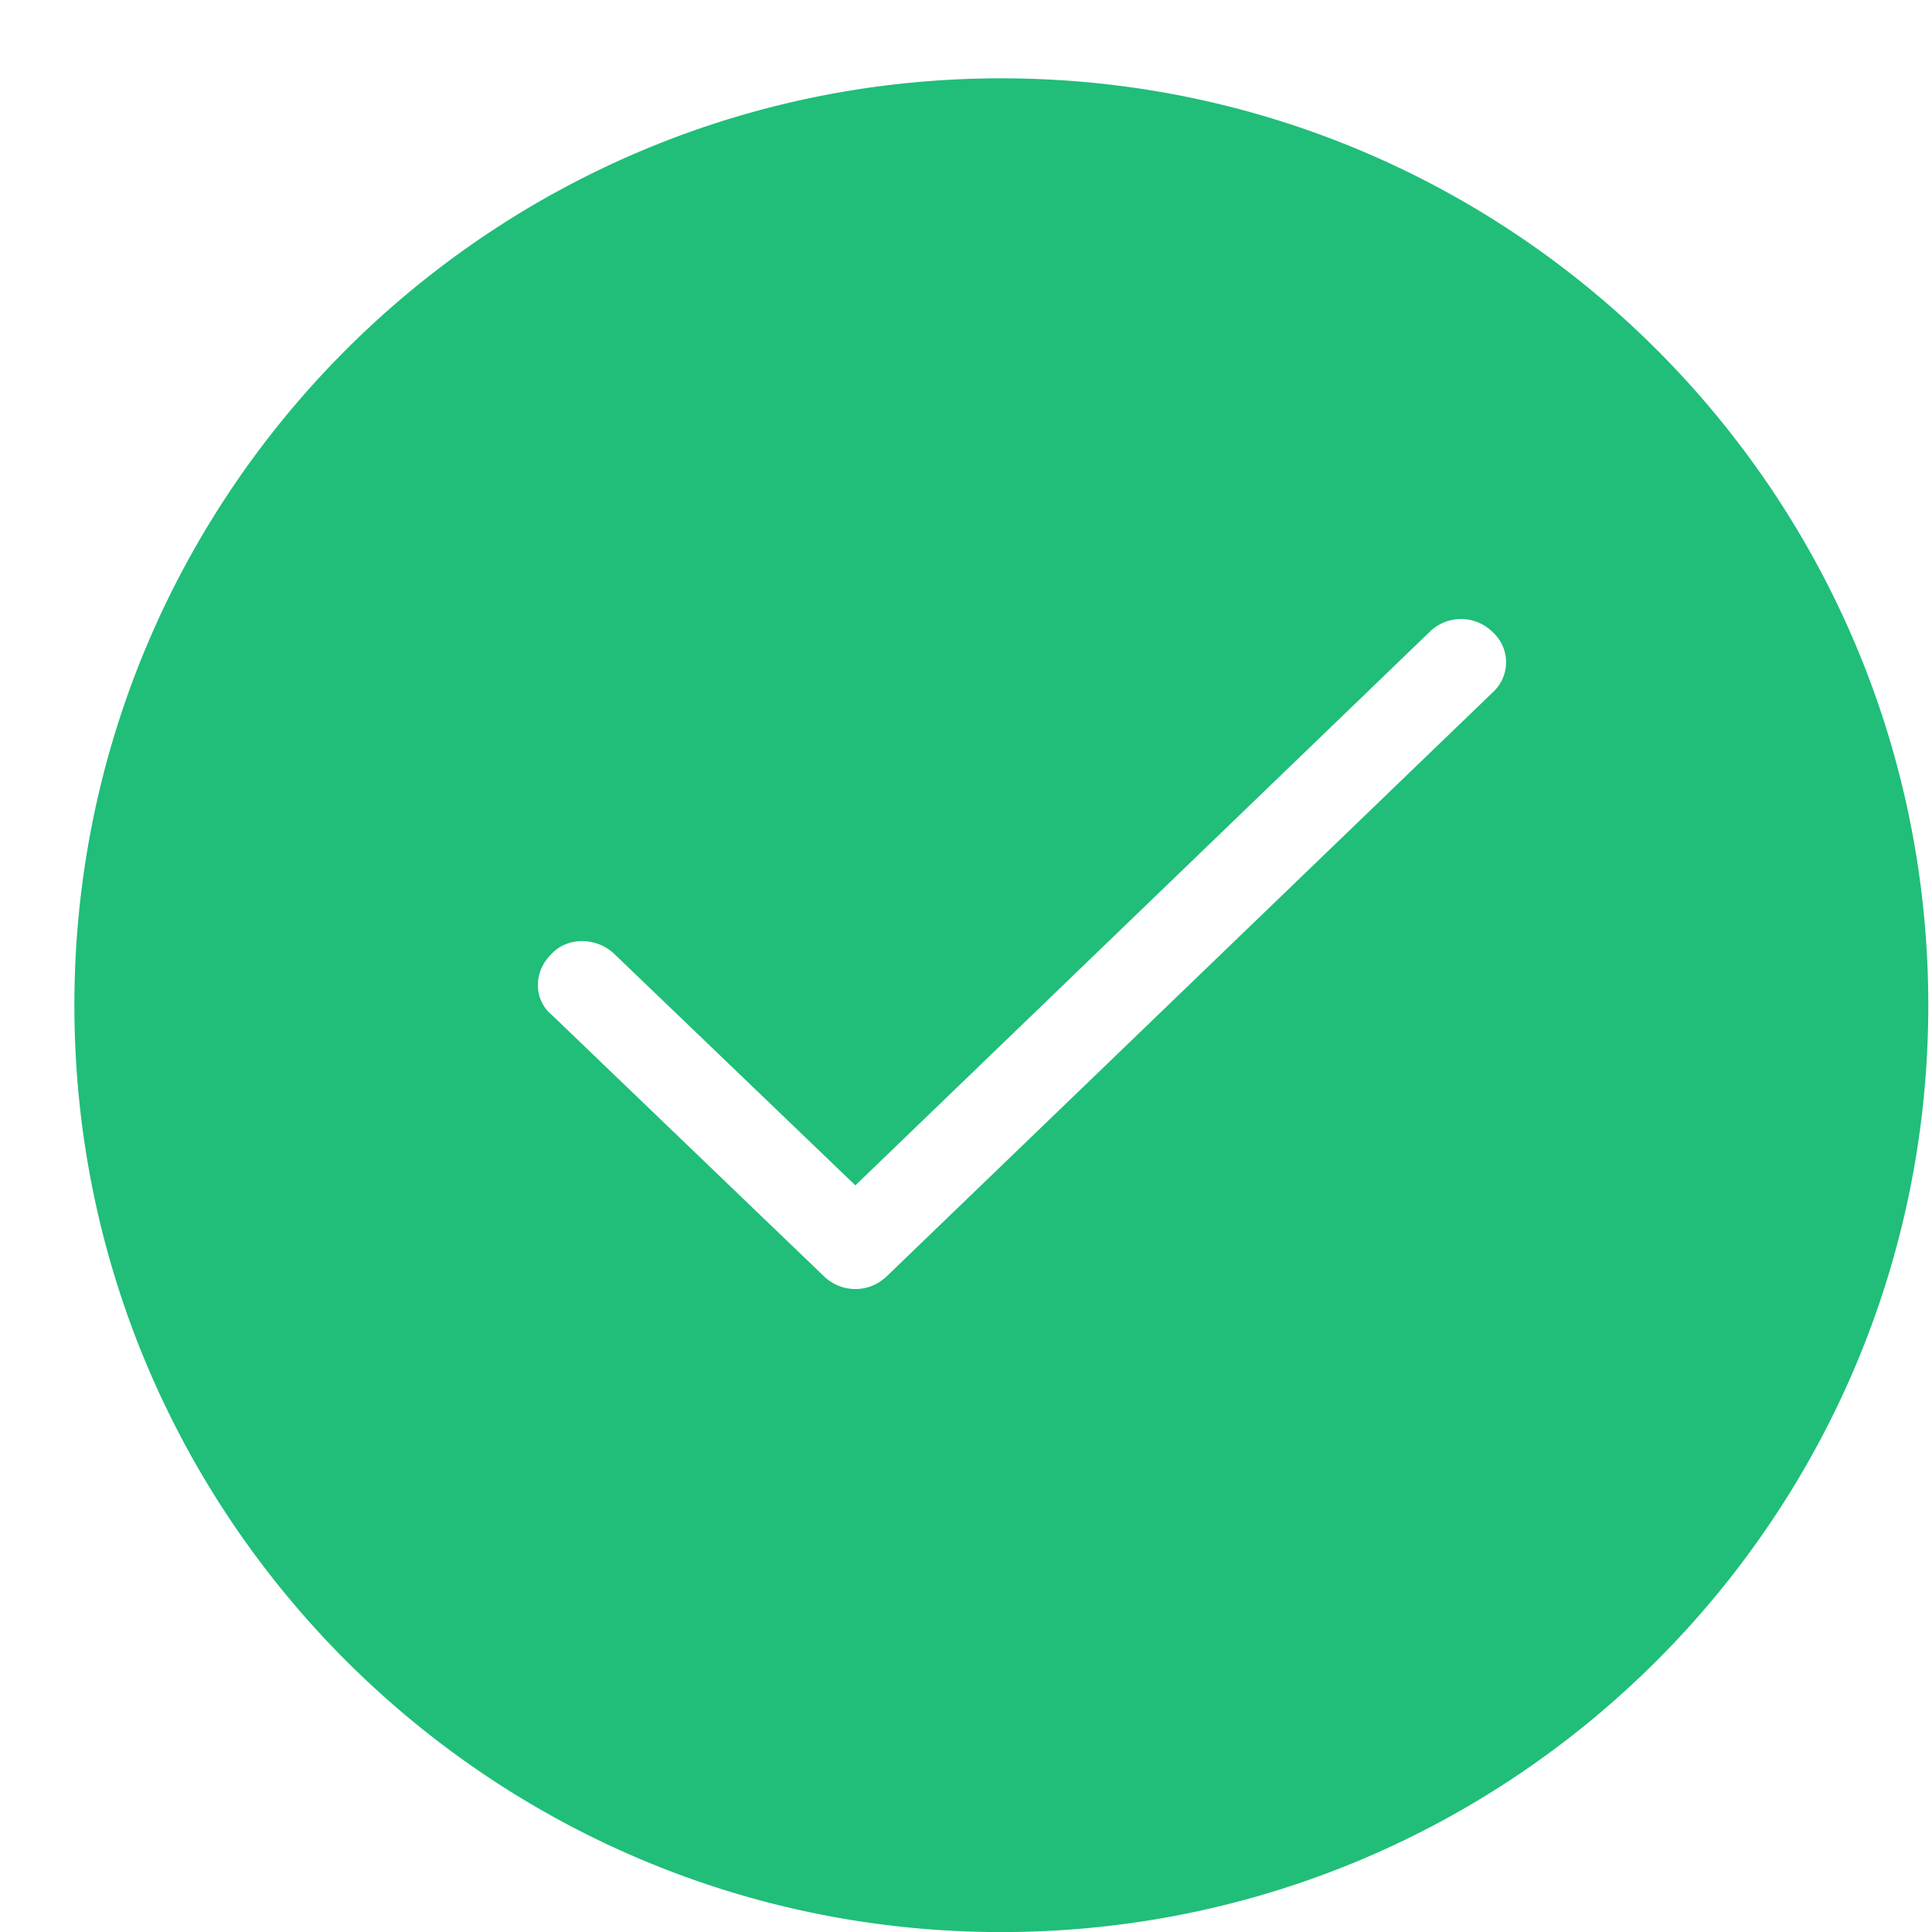 <?xml version="1.0" ?>
<svg xmlns="http://www.w3.org/2000/svg" width="24" height="24" viewBox="0 0 24 24">
  <path d="M12.44,24.001C6.08,24.001 0.924,18.846 0.924,12.487 0.925,6.128 6.08,0.973 12.439,0.973c6.36,0 11.515,5.155 11.515,11.514 0,6.36 -5.156,11.514 -11.515,11.514zM18.541,7.851a0.556,0.556 0,0 0,-0.783 0l-7.132,6.874 -2.993,-2.873c-0.224,-0.215 -0.587,-0.215 -0.783,0 -0.224,0.214 -0.224,0.563 0,0.751l3.384,3.25a0.564,0.564 0,0 0,0.392 0.16c0.14,0 0.28,-0.053 0.391,-0.16l7.524,-7.25a0.505,0.505 0,0 0,0 -0.752z" fill="#20BE79"/>
</svg>
